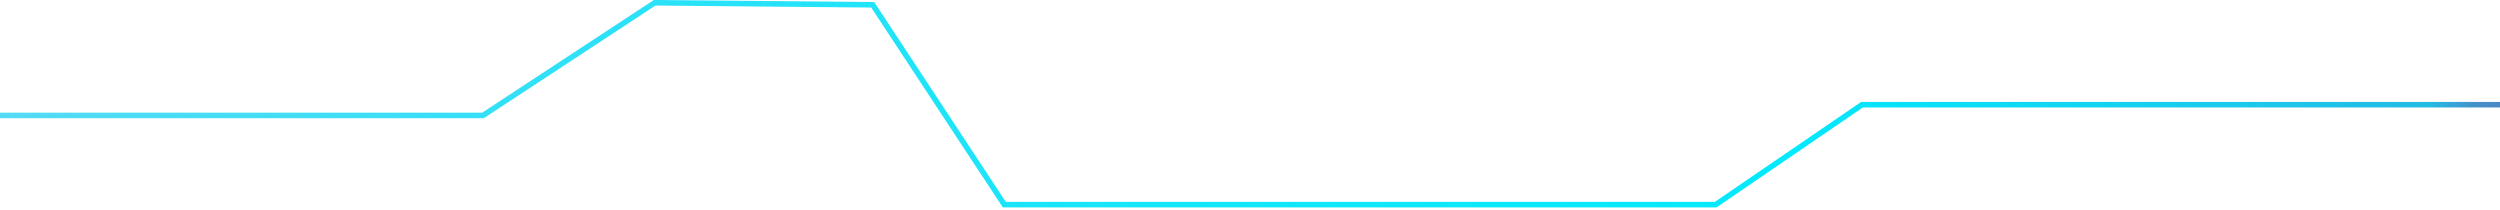<svg width="678" height="57" viewBox="0 0 678 57" fill="none" xmlns="http://www.w3.org/2000/svg">
<path d="M0 31.313H130.975L177.54 0.752L236.68 1.302L272.363 55.491H465.308L504.952 28.402H678" stroke="url(#paint0_linear_25_3108)" stroke-width="1.5" stroke-miterlimit="10"/>
<defs>
<linearGradient id="paint0_linear_25_3108" x1="-547.136" y1="28.122" x2="683.362" y2="28.122" gradientUnits="userSpaceOnUse">
<stop stop-color="#5082C2" stop-opacity="0"/>
<stop offset="0.04" stop-color="#498AC6" stop-opacity="0.08"/>
<stop offset="0.14" stop-color="#38A0D3" stop-opacity="0.29"/>
<stop offset="0.25" stop-color="#29B4DF" stop-opacity="0.48"/>
<stop offset="0.36" stop-color="#1CC5E9" stop-opacity="0.64"/>
<stop offset="0.48" stop-color="#12D2F1" stop-opacity="0.77"/>
<stop offset="0.59" stop-color="#0ADDF7" stop-opacity="0.87"/>
<stop offset="0.71" stop-color="#04E5FB" stop-opacity="0.94"/>
<stop offset="0.84" stop-color="#01E9FE" stop-opacity="0.99"/>
<stop offset="0.98" stop-color="#24BBE3"/>
<stop offset="0.99" stop-color="#4591CA"/>
<stop offset="1" stop-color="#5083C2"/>
</linearGradient>
</defs>
</svg>
